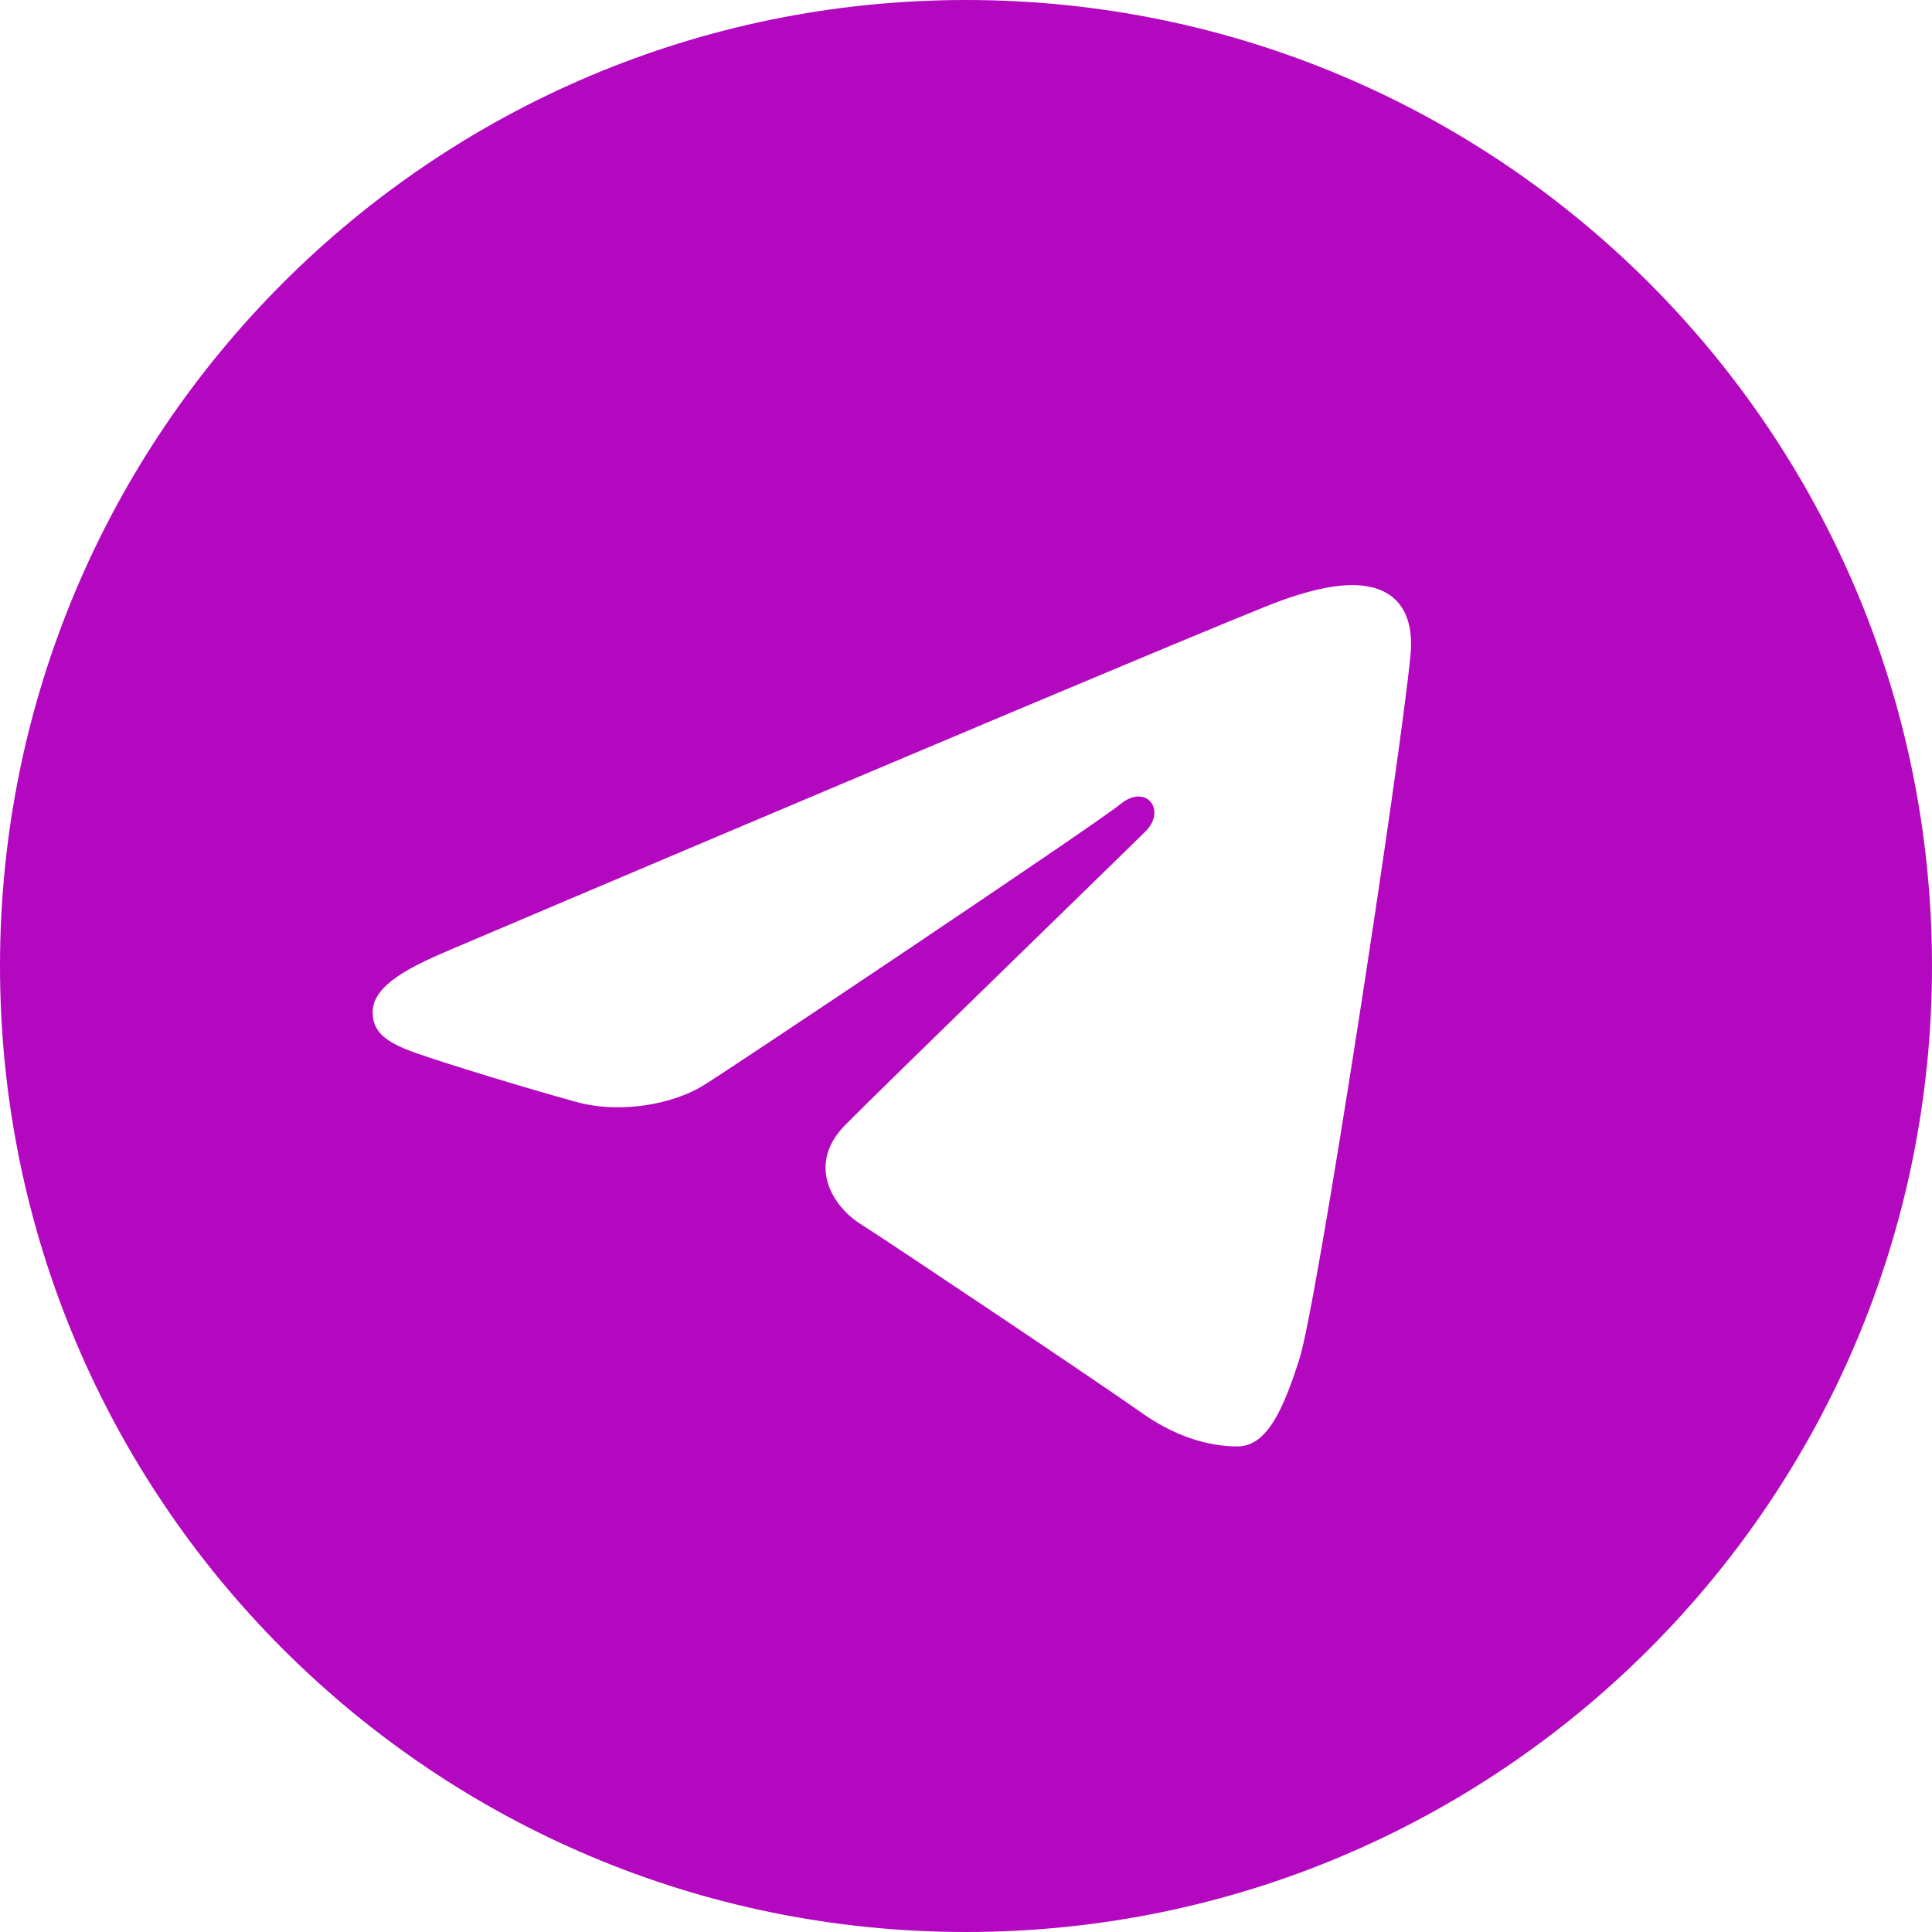 <svg width="36" height="36" viewBox="0 0 36 36" fill="none" xmlns="http://www.w3.org/2000/svg">
<path d="M18 0C27.942 0 36 8.059 36 18C36 27.942 27.942 36 18 36C8.059 36 0 27.942 0 18C0 8.059 8.059 0 18 0ZM24.209 25.337C24.54 24.321 26.091 14.197 26.283 12.202C26.341 11.598 26.15 11.197 25.776 11.018C25.324 10.8 24.654 10.909 23.877 11.189C22.811 11.573 9.184 17.359 8.397 17.694C7.65 18.011 6.944 18.357 6.944 18.858C6.944 19.21 7.153 19.408 7.729 19.614C8.329 19.827 9.838 20.285 10.73 20.531C11.588 20.768 12.566 20.562 13.113 20.222C13.694 19.861 20.396 15.377 20.877 14.984C21.357 14.591 21.741 15.094 21.348 15.488C20.955 15.881 16.355 20.346 15.748 20.964C15.012 21.714 15.535 22.492 16.029 22.804C16.593 23.159 20.651 25.881 21.262 26.318C21.873 26.754 22.493 26.952 23.06 26.952C23.628 26.952 23.927 26.205 24.209 25.337Z" fill="#B308C0"/>
</svg>
